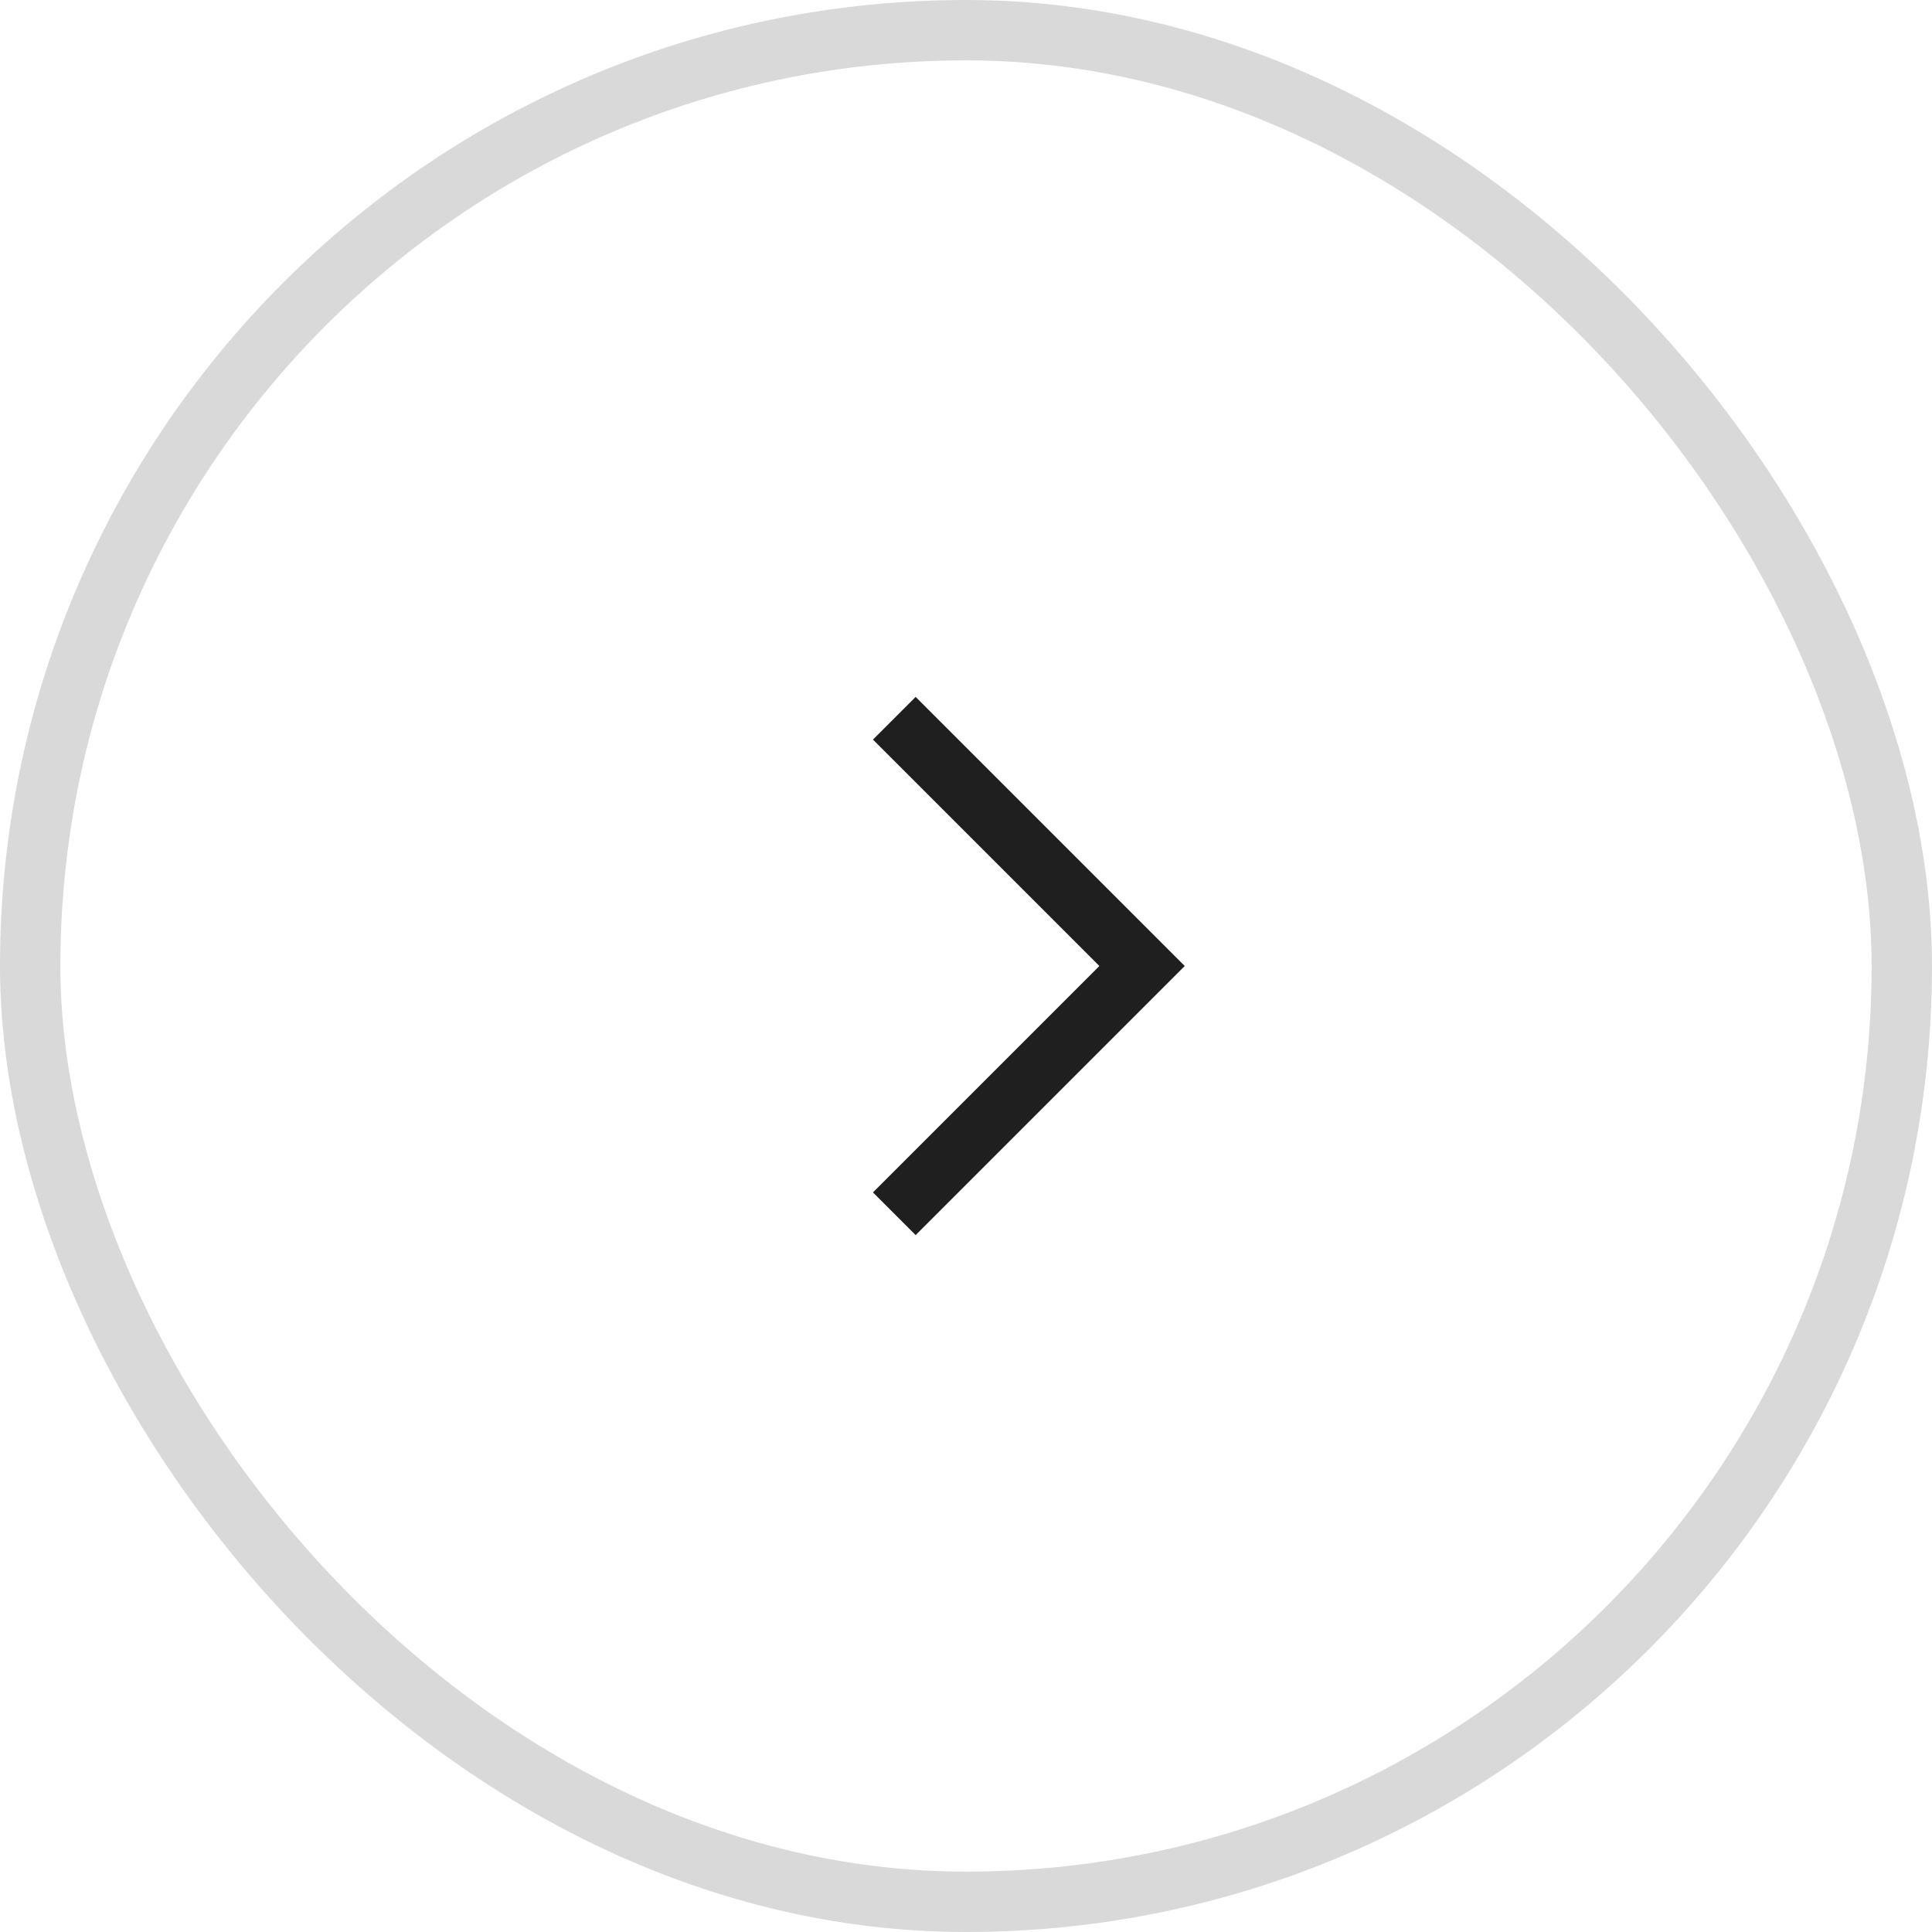 <svg width="32" height="32" viewBox="0 0 32 32" fill="none" xmlns="http://www.w3.org/2000/svg">
<rect x="0.5" y="0.5" width="31" height="31" rx="15.5" stroke="#D9D9D9"/>
<path d="M15.166 19.75L18.916 16L15.166 12.25" stroke="#1F1F1F" stroke-miterlimit="10" stroke-linecap="square"/>
</svg>
